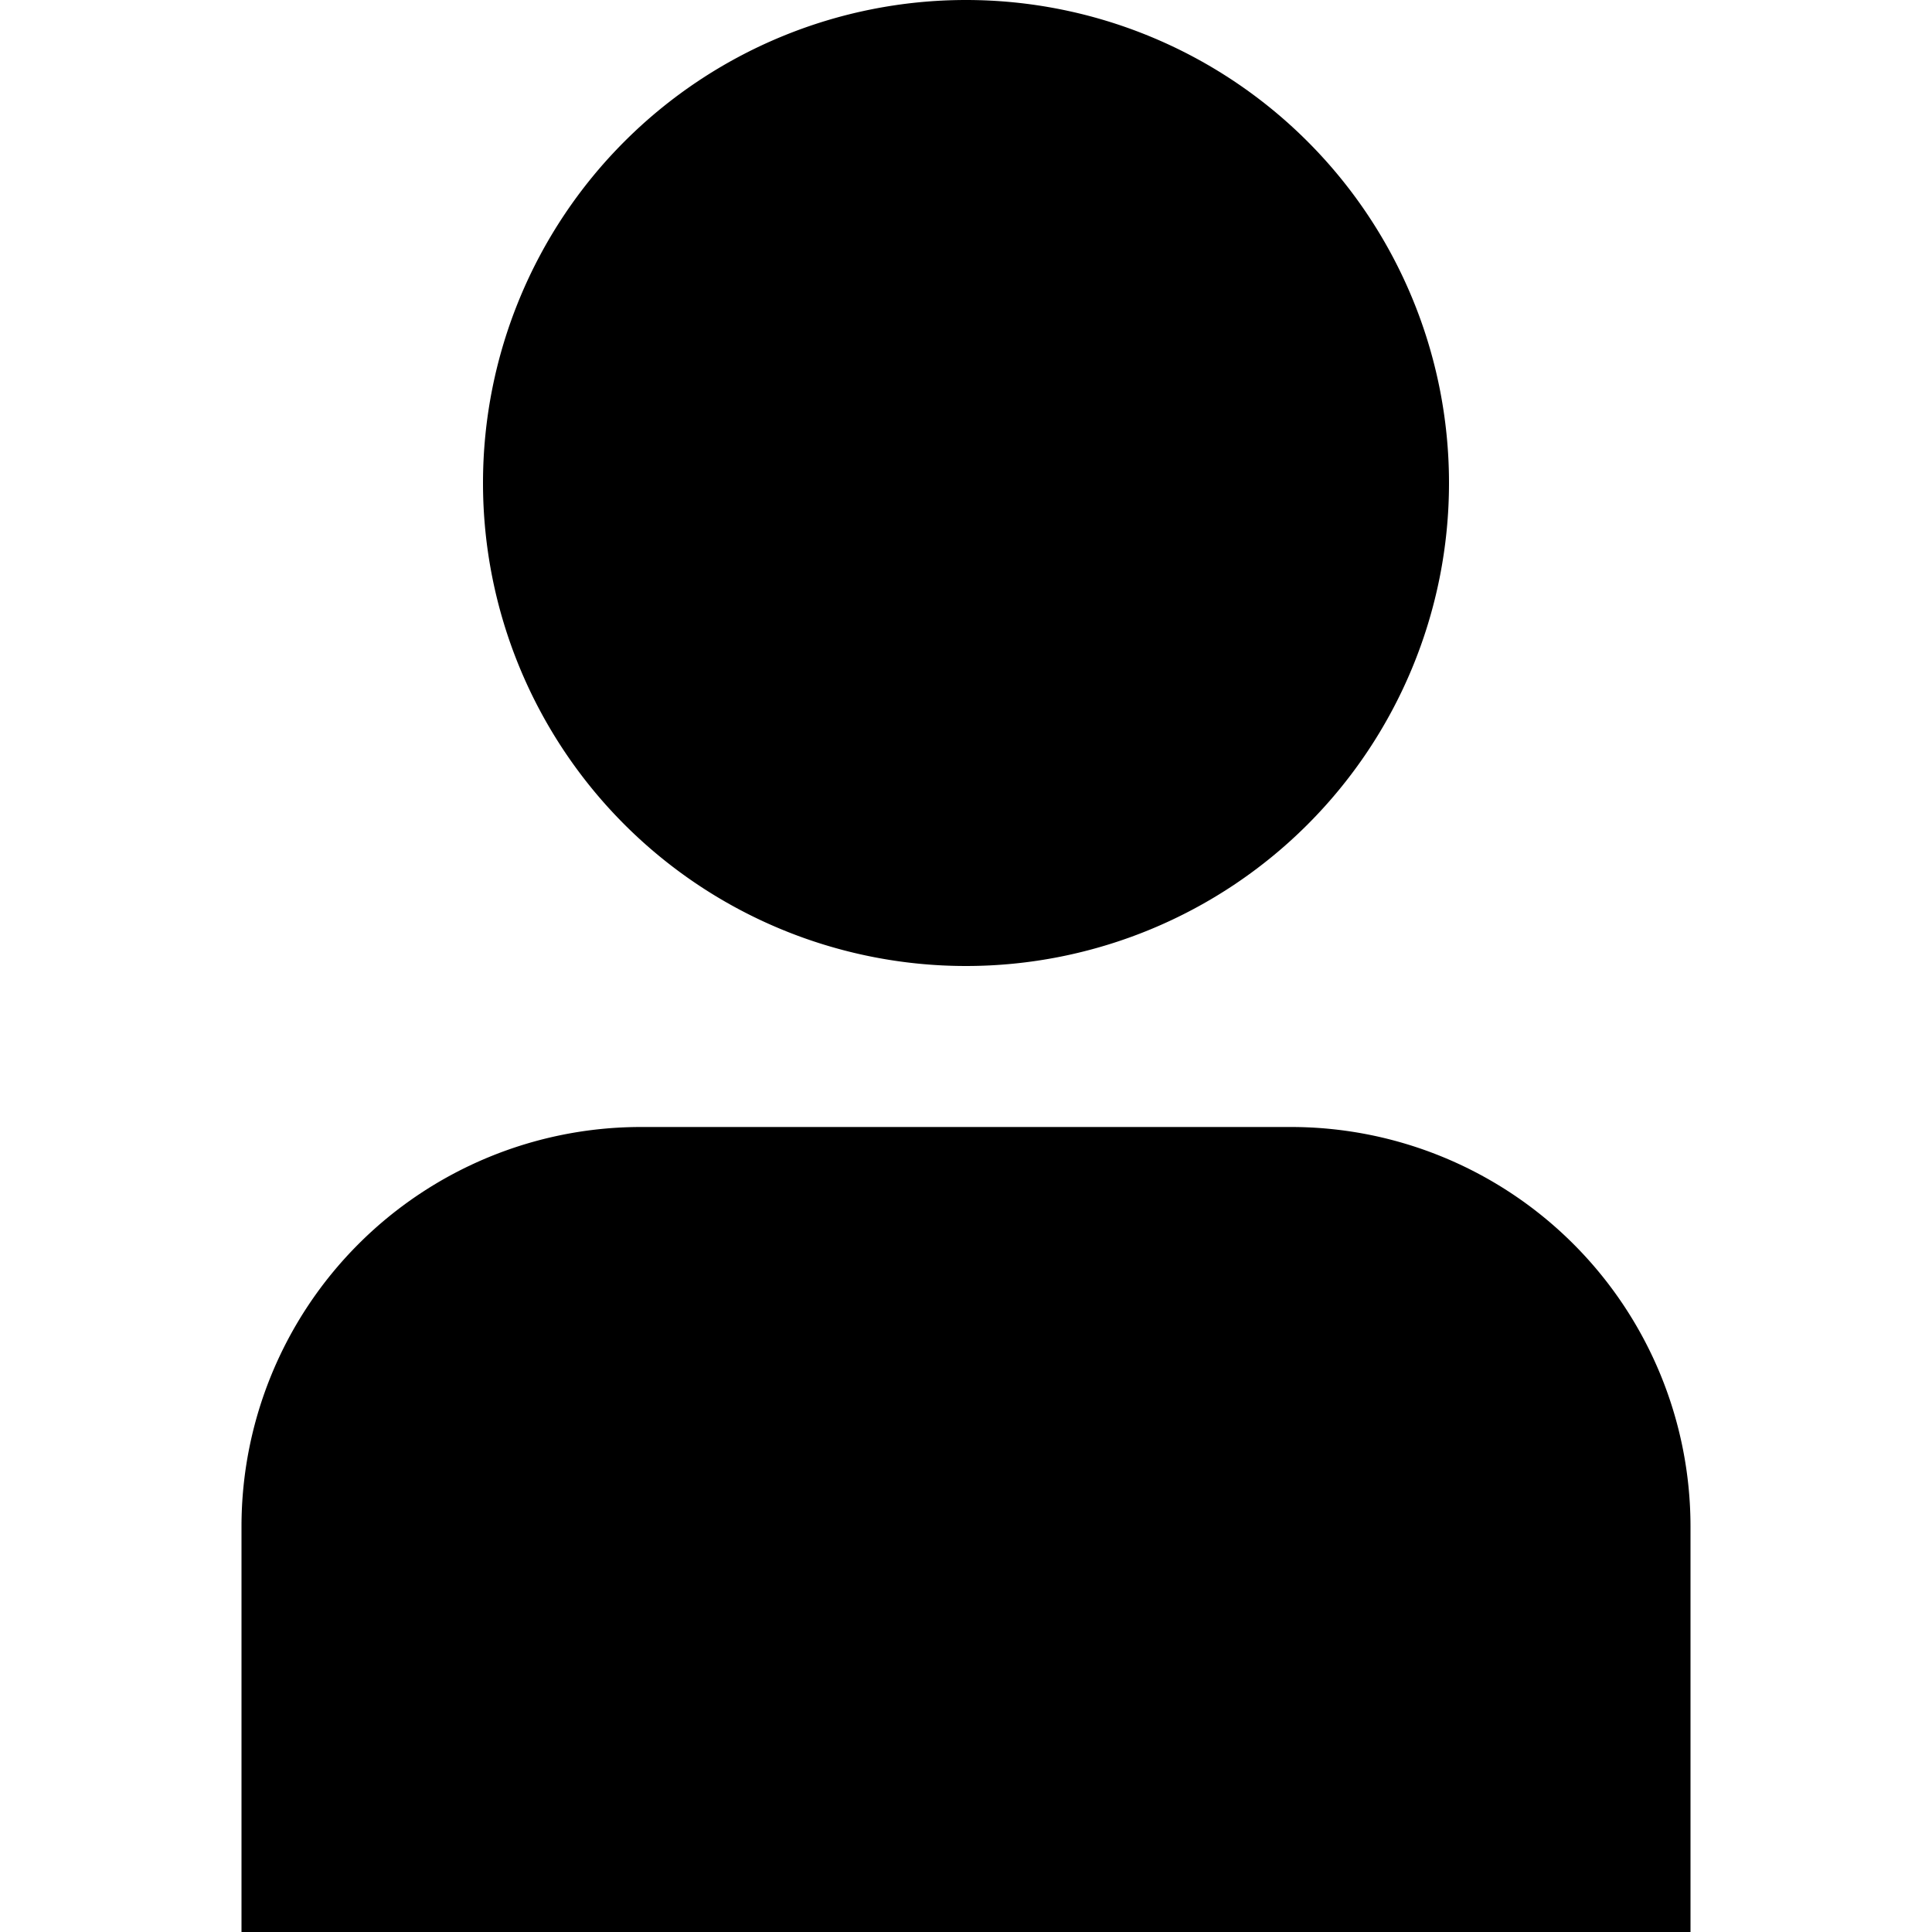 <svg width="18" height="18" fill="none" xmlns="http://www.w3.org/2000/svg"><g clip-path="url(#a)" fill="#000"><path d="M12.032 10.5H5.968a3.722 3.722 0 0 0-3.718 3.718V18h13.5v-3.782a3.723 3.723 0 0 0-3.718-3.718ZM9 9a4.5 4.5 0 1 0 0-9 4.5 4.5 0 0 0 0 9Z"/></g><defs><clipPath id="a"><path fill="#fff" d="M0 0h18v18H0z"/></clipPath></defs></svg>